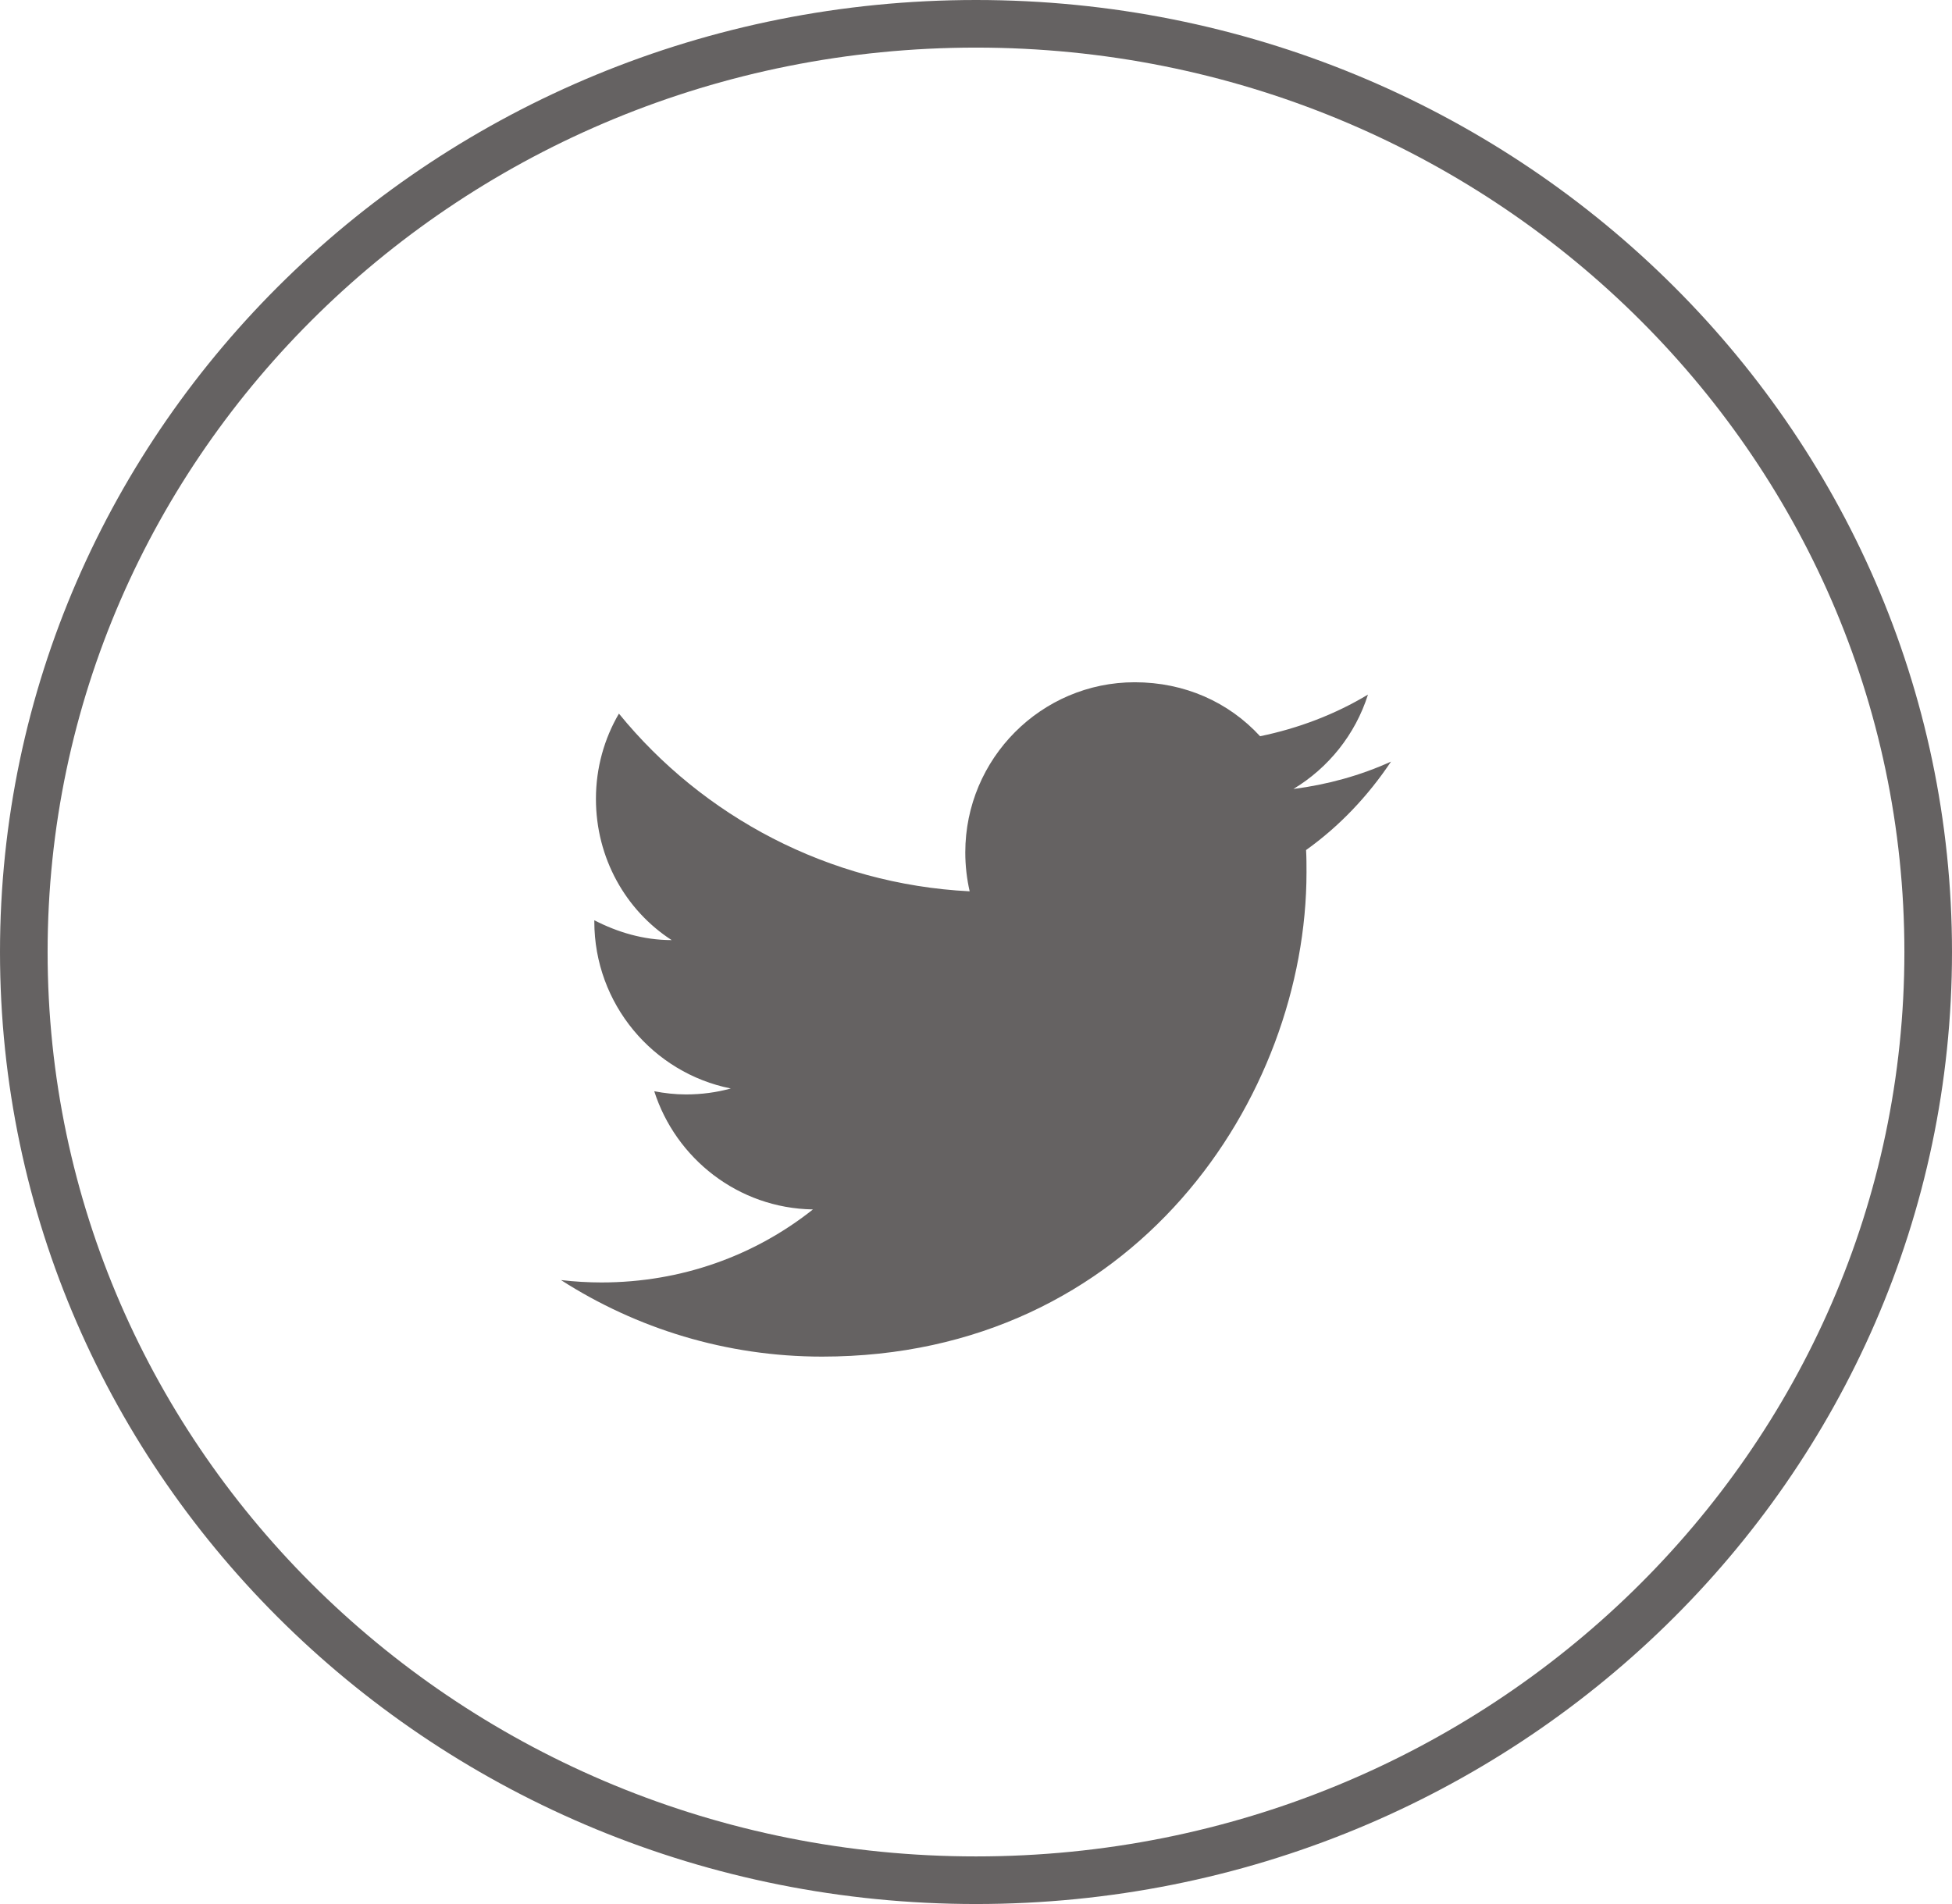 <svg width="41" height="40" viewBox="0 0 41 40" fill="none" xmlns="http://www.w3.org/2000/svg">
<path d="M40.5 20C40.5 30.758 31.557 39.5 20.5 39.5C9.443 39.5 0.5 30.758 0.5 20C0.5 9.242 9.443 0.5 20.5 0.5C31.557 0.5 40.5 9.242 40.5 20Z" stroke="#656262"/>
<path d="M29.217 16C28.575 16.292 27.883 16.483 27.167 16.575C27.9 16.133 28.467 15.433 28.733 14.592C28.042 15.008 27.275 15.3 26.467 15.467C25.808 14.75 24.883 14.333 23.833 14.333C21.875 14.333 20.275 15.933 20.275 17.908C20.275 18.192 20.308 18.467 20.367 18.725C17.4 18.575 14.758 17.15 13 14.992C12.692 15.517 12.517 16.133 12.517 16.783C12.517 18.025 13.142 19.125 14.108 19.75C13.517 19.75 12.967 19.583 12.483 19.333C12.483 19.333 12.483 19.333 12.483 19.358C12.483 21.092 13.717 22.542 15.35 22.867C15.05 22.95 14.733 22.992 14.408 22.992C14.183 22.992 13.958 22.967 13.742 22.925C14.192 24.333 15.5 25.383 17.075 25.408C15.858 26.375 14.317 26.942 12.633 26.942C12.35 26.942 12.067 26.925 11.783 26.892C13.367 27.908 15.25 28.5 17.267 28.5C23.833 28.5 27.442 23.05 27.442 18.325C27.442 18.167 27.442 18.017 27.433 17.858C28.133 17.358 28.733 16.725 29.217 16Z" fill="#656262"/>
</svg>
